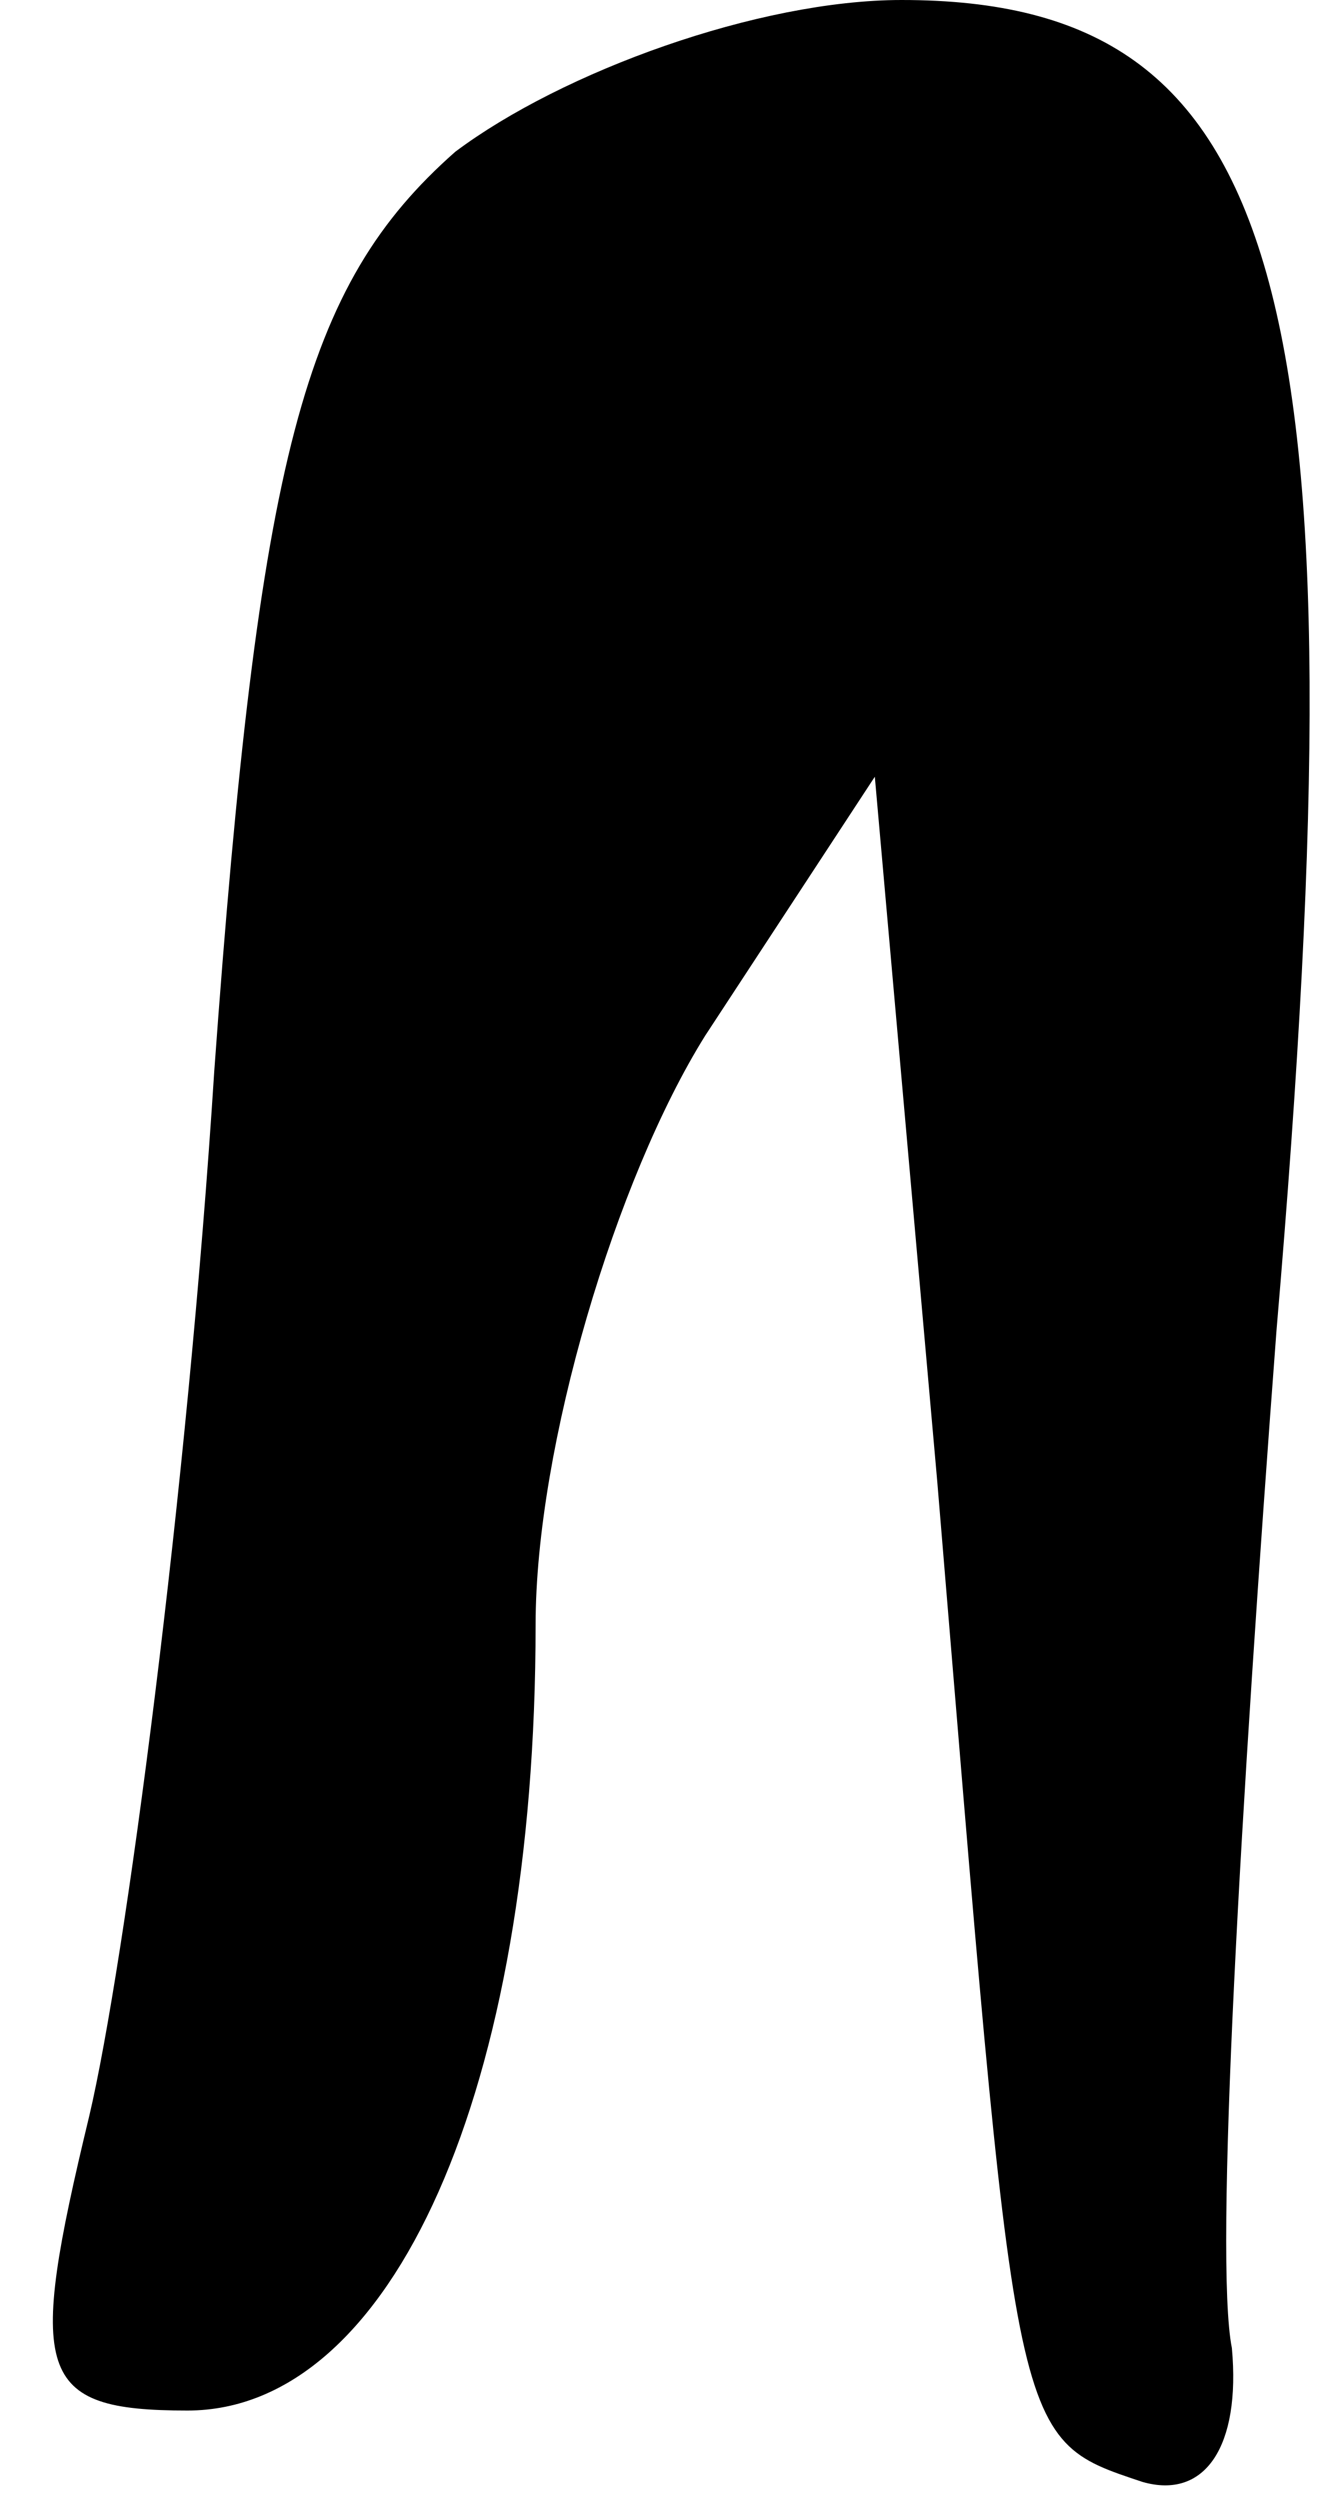 <?xml version="1.0" standalone="no"?>
<!DOCTYPE svg PUBLIC "-//W3C//DTD SVG 20010904//EN"
 "http://www.w3.org/TR/2001/REC-SVG-20010904/DTD/svg10.dtd">
<svg version="1.0" xmlns="http://www.w3.org/2000/svg"
 width="15pt" height="28pt" viewBox="0 0 15 28"
 preserveAspectRatio="xMidYMid meet">
<g transform="translate(0,28) scale(0.1,-0.1)"
fill="#000000" stroke="none">
<path fill="#000000" stroke="none" d="M51 263 c-17 -15 -22 -34 -27 -103 -3
-47 -10 -100 -14 -117 -7 -29 -6 -33 11 -33 23 0 39 36 39 88 0 20 9 50 19 66
l19 29 7 -79 c9 -108 8 -107 23 -112 7 -2 11 4 10 15 -2 10 1 61 5 114 10 117
1 149 -42 149 -16 0 -38 -8 -50 -17z"/>
</g>
</svg>

